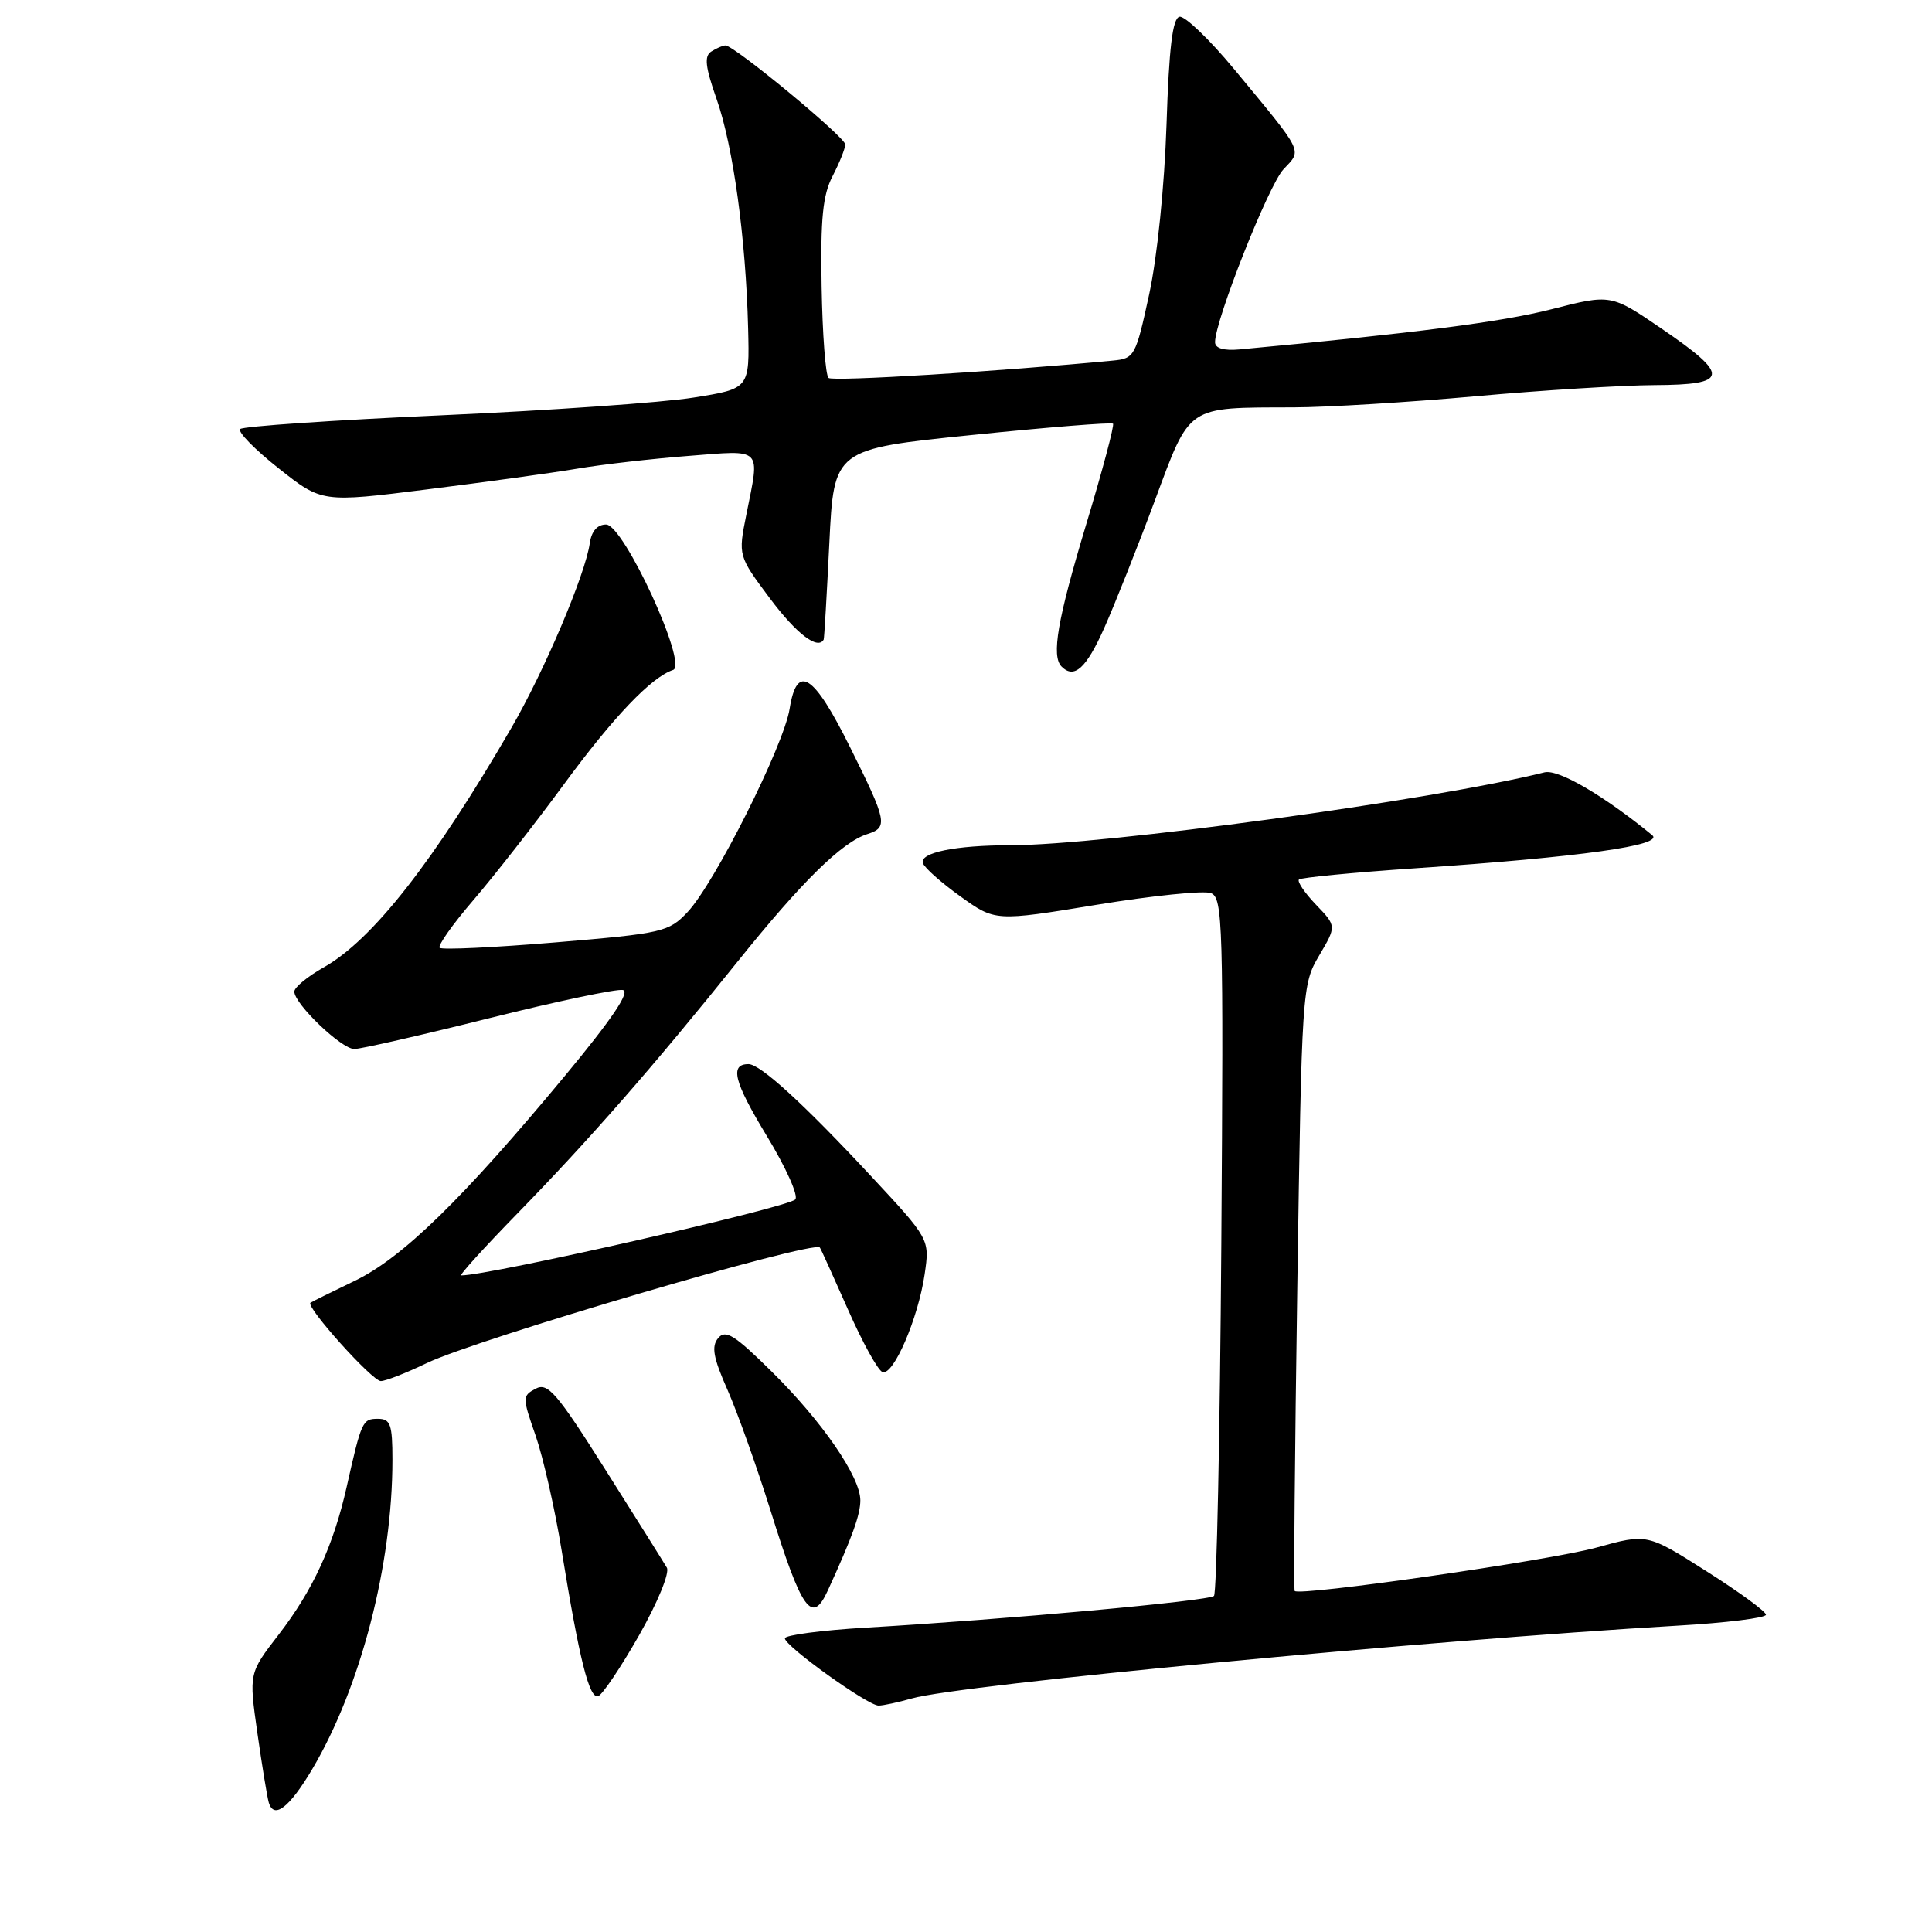 <?xml version="1.0" encoding="UTF-8" standalone="no"?>
<!DOCTYPE svg PUBLIC "-//W3C//DTD SVG 1.1//EN" "http://www.w3.org/Graphics/SVG/1.1/DTD/svg11.dtd" >
<svg xmlns="http://www.w3.org/2000/svg" xmlns:xlink="http://www.w3.org/1999/xlink" version="1.1" viewBox="0 0 256 256">
 <g >
 <path fill="currentColor"
d=" M 41.37 234.43 C 47.79 223.58 52.00 207.35 52.00 193.43 C 52.00 188.73 51.74 188.00 50.07 188.00 C 48.03 188.00 47.90 188.29 45.94 197.00 C 44.18 204.81 41.46 210.72 36.92 216.60 C 32.98 221.71 32.98 221.71 34.10 229.60 C 34.72 233.95 35.40 238.10 35.61 238.83 C 36.28 241.12 38.33 239.55 41.37 234.43 Z  M 120.84 225.05 C 127.16 223.23 189.09 217.35 222.25 215.41 C 228.71 215.04 234.00 214.38 234.00 213.96 C 234.00 213.54 230.46 210.95 226.12 208.20 C 218.25 203.20 218.25 203.20 211.54 205.06 C 205.41 206.76 172.12 211.55 171.55 210.81 C 171.41 210.64 171.57 192.50 171.90 170.50 C 172.49 131.08 172.53 130.44 174.80 126.61 C 177.10 122.71 177.10 122.71 174.37 119.87 C 172.87 118.30 171.86 116.81 172.12 116.54 C 172.39 116.28 179.33 115.61 187.55 115.05 C 209.53 113.56 220.57 112.01 218.92 110.66 C 212.51 105.41 206.48 101.89 204.66 102.34 C 189.95 106.02 146.10 112.00 133.88 112.00 C 126.60 112.00 121.83 112.98 122.29 114.37 C 122.49 114.98 124.73 116.97 127.26 118.78 C 131.87 122.09 131.87 122.09 145.30 119.89 C 152.69 118.68 159.50 117.98 160.45 118.34 C 162.03 118.95 162.13 122.31 161.83 164.92 C 161.65 190.17 161.21 211.12 160.86 211.47 C 160.20 212.13 133.27 214.59 114.75 215.67 C 108.84 216.02 104.00 216.66 104.00 217.09 C 104.00 218.12 114.98 226.00 116.42 226.00 C 117.02 226.00 119.01 225.57 120.84 225.05 Z  M 84.69 216.67 C 87.15 212.33 88.76 208.40 88.36 207.72 C 87.97 207.05 84.31 201.22 80.23 194.76 C 73.78 184.55 72.58 183.15 70.98 184.01 C 69.20 184.96 69.20 185.15 70.98 190.25 C 71.98 193.14 73.54 200.00 74.43 205.50 C 76.77 219.91 78.08 225.14 79.26 224.75 C 79.83 224.56 82.27 220.92 84.69 216.67 Z  M 109.69 210.75 C 112.92 203.70 114.00 200.71 114.00 198.80 C 114.00 195.69 108.93 188.32 102.21 181.70 C 97.34 176.89 96.13 176.13 95.16 177.31 C 94.24 178.41 94.51 179.91 96.40 184.17 C 97.72 187.17 100.27 194.32 102.07 200.06 C 106.25 213.47 107.59 215.34 109.69 210.75 Z  M 56.55 180.62 C 63.15 177.44 107.70 164.34 108.63 165.30 C 108.74 165.41 110.40 169.09 112.34 173.47 C 114.27 177.86 116.34 181.61 116.94 181.81 C 118.39 182.30 121.66 174.69 122.52 168.85 C 123.20 164.20 123.20 164.20 115.35 155.77 C 106.48 146.24 100.74 141.00 99.18 141.00 C 96.65 141.00 97.25 143.34 101.60 150.51 C 104.16 154.72 105.85 158.51 105.37 158.94 C 104.10 160.08 64.87 169.00 61.12 169.00 C 60.80 169.00 64.17 165.29 68.60 160.75 C 78.07 151.04 86.59 141.30 97.70 127.46 C 106.25 116.81 111.56 111.59 114.93 110.52 C 117.70 109.64 117.55 108.87 112.64 99.01 C 107.79 89.25 105.60 87.86 104.63 93.92 C 103.85 98.82 94.68 117.07 91.10 120.86 C 88.62 123.49 87.81 123.68 73.64 124.87 C 65.47 125.55 58.55 125.88 58.26 125.59 C 57.97 125.31 59.98 122.47 62.71 119.29 C 65.45 116.10 70.84 109.21 74.69 103.97 C 81.28 94.99 86.30 89.73 89.19 88.77 C 91.20 88.10 82.64 69.50 80.31 69.50 C 79.15 69.50 78.38 70.38 78.15 71.97 C 77.57 76.10 72.12 88.94 67.77 96.43 C 57.45 114.22 49.35 124.55 42.88 128.19 C 40.75 129.39 39.00 130.83 39.00 131.39 C 39.00 133.02 45.24 139.00 46.95 139.00 C 47.80 139.00 55.82 137.17 64.77 134.93 C 73.72 132.69 81.71 131.01 82.53 131.18 C 83.54 131.40 81.09 135.03 74.90 142.50 C 61.34 158.85 53.30 166.70 47.00 169.72 C 43.98 171.17 41.34 172.48 41.14 172.62 C 40.45 173.12 49.32 183.00 50.46 183.00 C 51.09 183.00 53.83 181.93 56.55 180.62 Z  M 146.30 83.25 C 147.71 80.09 150.73 72.49 153.01 66.36 C 157.77 53.57 157.11 54.02 171.38 53.98 C 175.84 53.97 186.70 53.30 195.50 52.51 C 204.30 51.71 214.99 51.05 219.25 51.03 C 229.12 50.99 229.28 49.77 220.23 43.59 C 213.46 38.96 213.46 38.96 205.57 40.98 C 199.00 42.66 187.55 44.13 164.25 46.30 C 162.15 46.49 161.00 46.15 161.00 45.34 C 161.00 42.45 168.09 24.53 170.07 22.43 C 172.55 19.79 172.88 20.46 163.53 9.16 C 160.24 5.19 156.98 2.07 156.29 2.22 C 155.37 2.42 154.90 6.32 154.57 16.50 C 154.30 24.62 153.34 34.07 152.27 39.00 C 150.49 47.21 150.33 47.51 147.46 47.78 C 132.42 49.22 110.36 50.57 109.79 50.08 C 109.39 49.75 108.98 44.30 108.87 37.99 C 108.71 28.93 109.02 25.82 110.34 23.30 C 111.25 21.54 112.00 19.67 112.00 19.14 C 112.00 18.17 97.26 5.99 96.12 6.02 C 95.78 6.02 94.94 6.39 94.26 6.82 C 93.29 7.43 93.45 8.84 94.96 13.14 C 97.15 19.37 98.83 31.59 99.13 43.50 C 99.33 51.50 99.33 51.50 91.91 52.68 C 87.84 53.34 72.80 54.39 58.50 55.03 C 44.20 55.67 32.20 56.49 31.83 56.85 C 31.46 57.21 33.75 59.55 36.91 62.05 C 42.66 66.60 42.66 66.60 56.58 64.85 C 64.24 63.89 73.20 62.66 76.50 62.10 C 79.80 61.54 86.44 60.78 91.25 60.41 C 101.16 59.63 100.70 59.17 98.90 68.16 C 97.80 73.64 97.80 73.64 102.04 79.32 C 105.54 83.99 108.36 86.15 109.14 84.75 C 109.22 84.61 109.55 78.88 109.89 72.00 C 110.50 59.51 110.50 59.51 128.80 57.64 C 138.87 56.61 147.27 55.94 147.48 56.14 C 147.68 56.34 146.08 62.36 143.92 69.50 C 140.12 82.10 139.28 86.95 140.67 88.33 C 142.34 90.00 143.92 88.57 146.30 83.25 Z "/>
</g>
</svg>